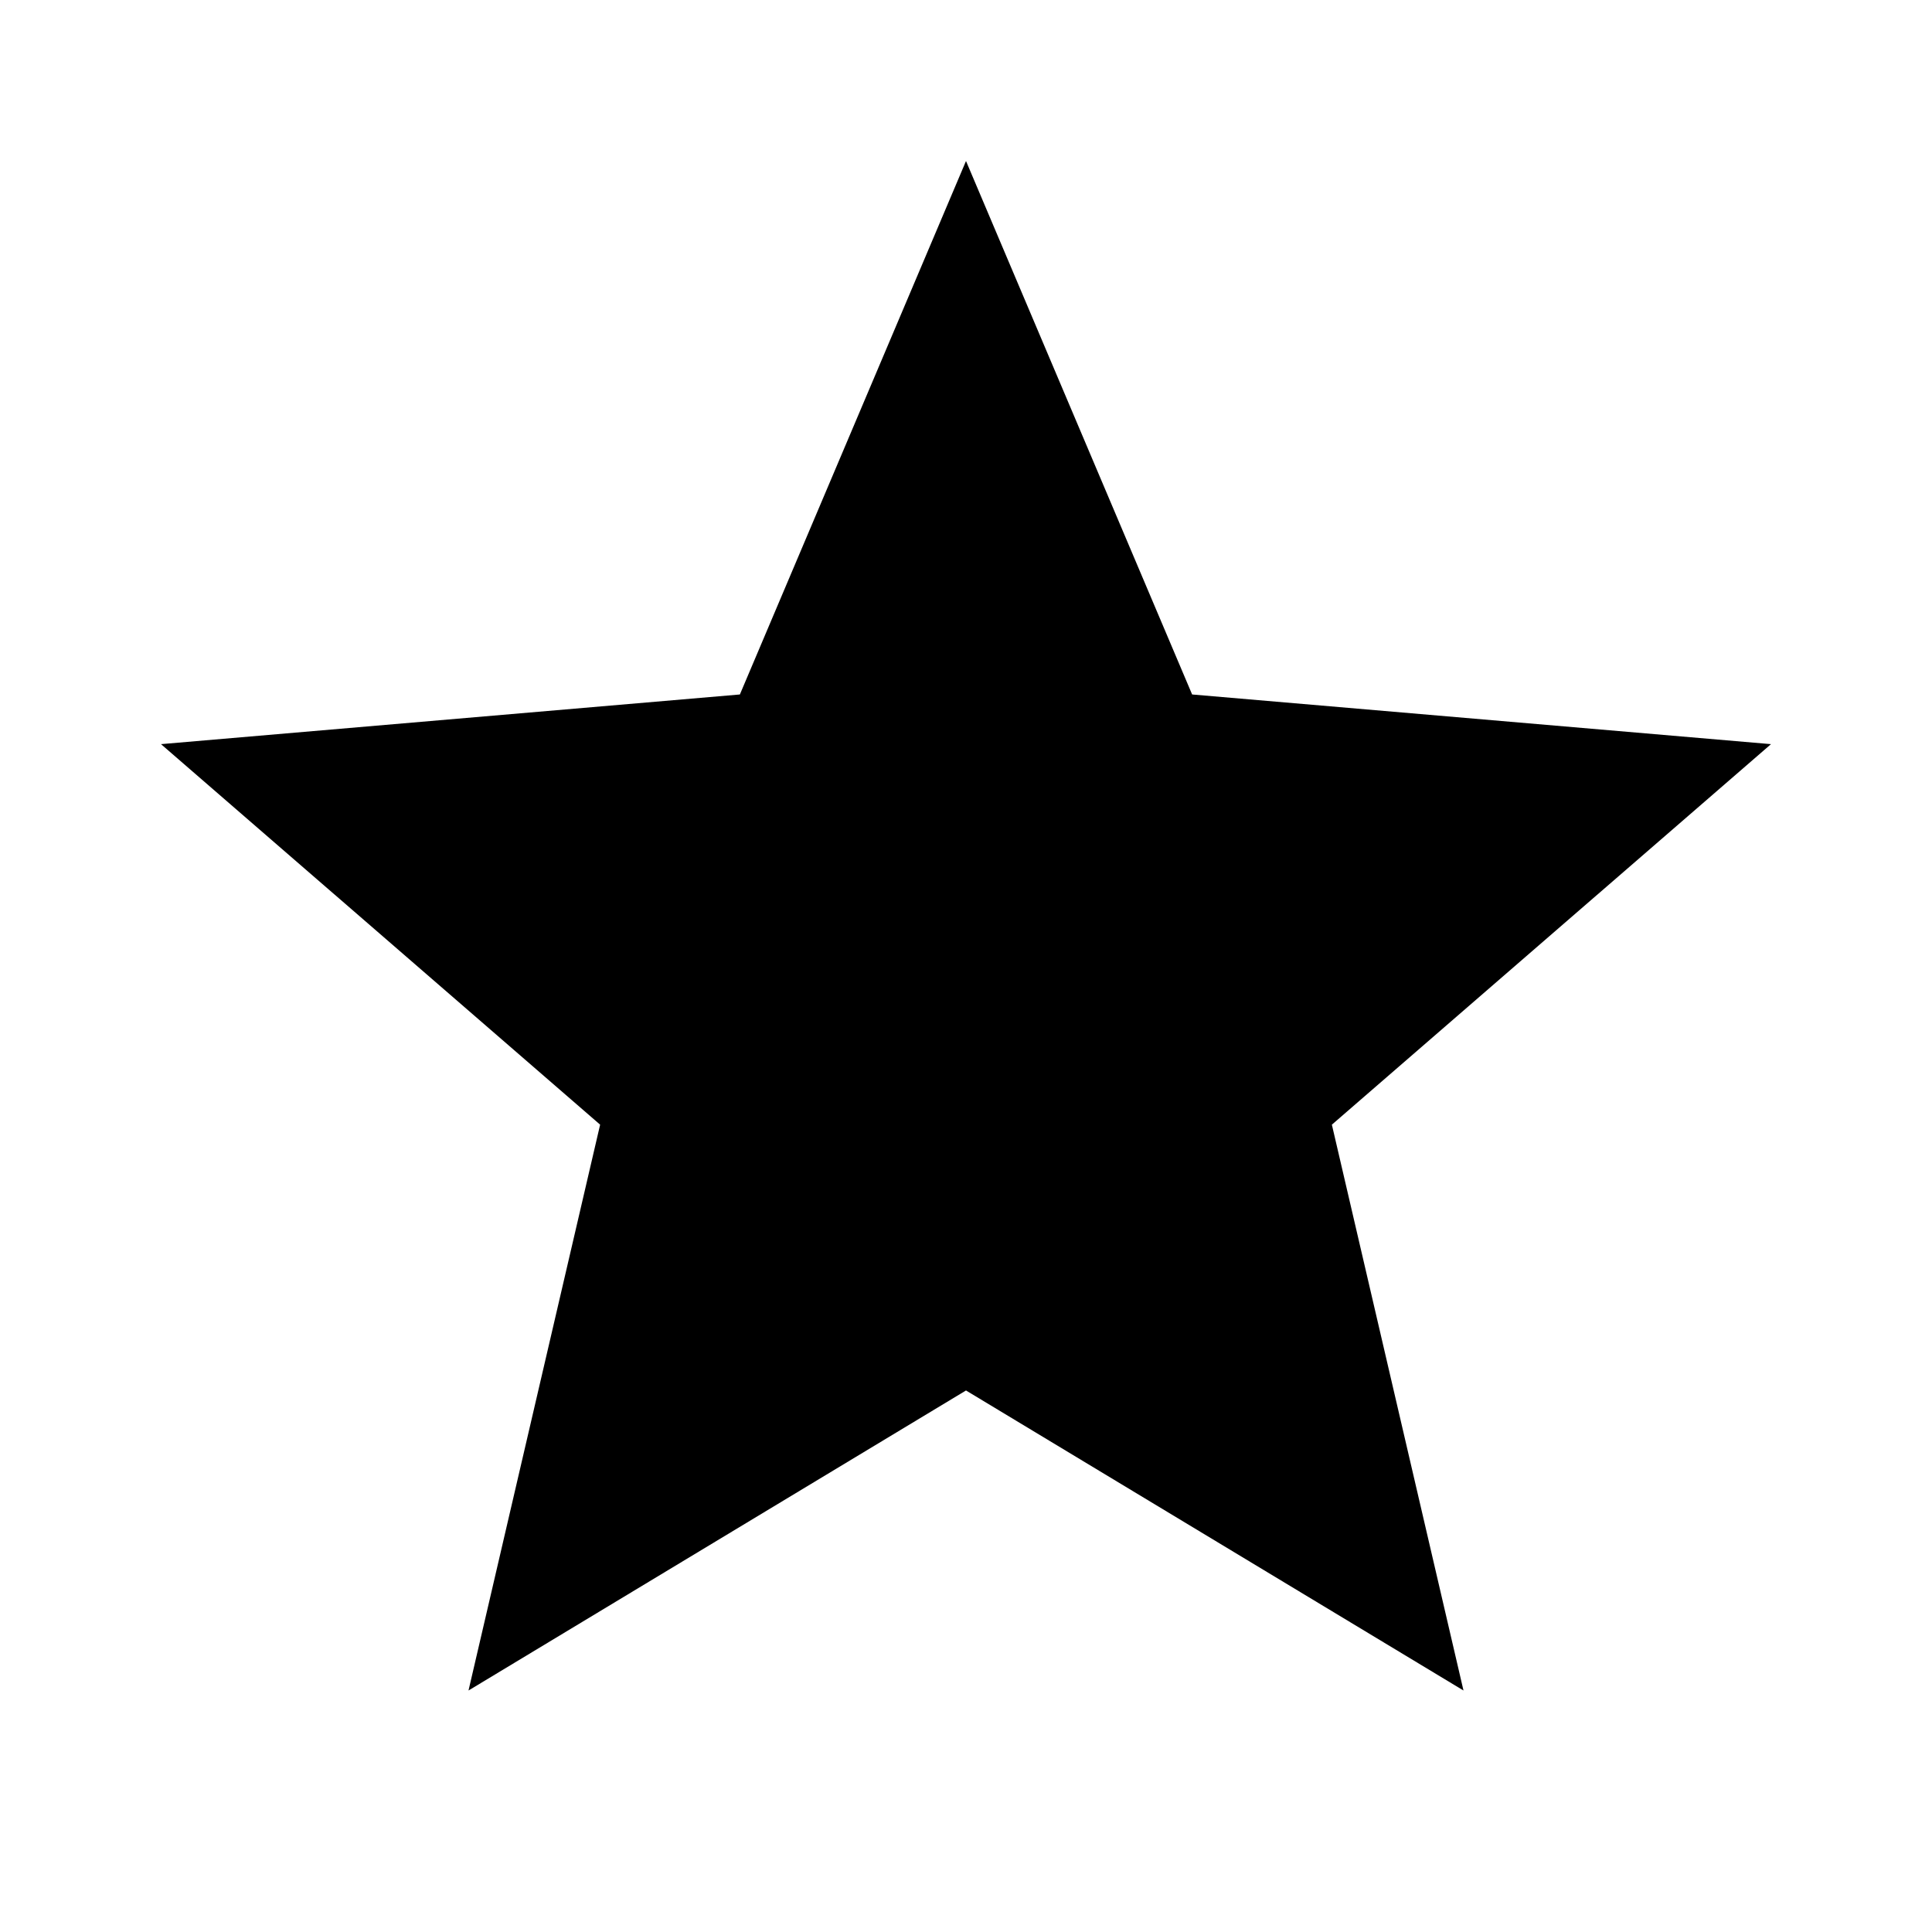 <?xml version="1.0" standalone="no"?><!DOCTYPE svg PUBLIC "-//W3C//DTD SVG 1.1//EN" "http://www.w3.org/Graphics/SVG/1.1/DTD/svg11.dtd"><svg class="icon" width="400px" height="400.00px" viewBox="0 0 1024 1024" version="1.1" xmlns="http://www.w3.org/2000/svg"><path fill="#000000" d="M512 736.981 775.68 896 705.92 596.096 938.667 394.411 631.851 368.085 512 85.333 392.149 368.085 85.333 394.411 318.08 596.096 248.32 896Z" /></svg>